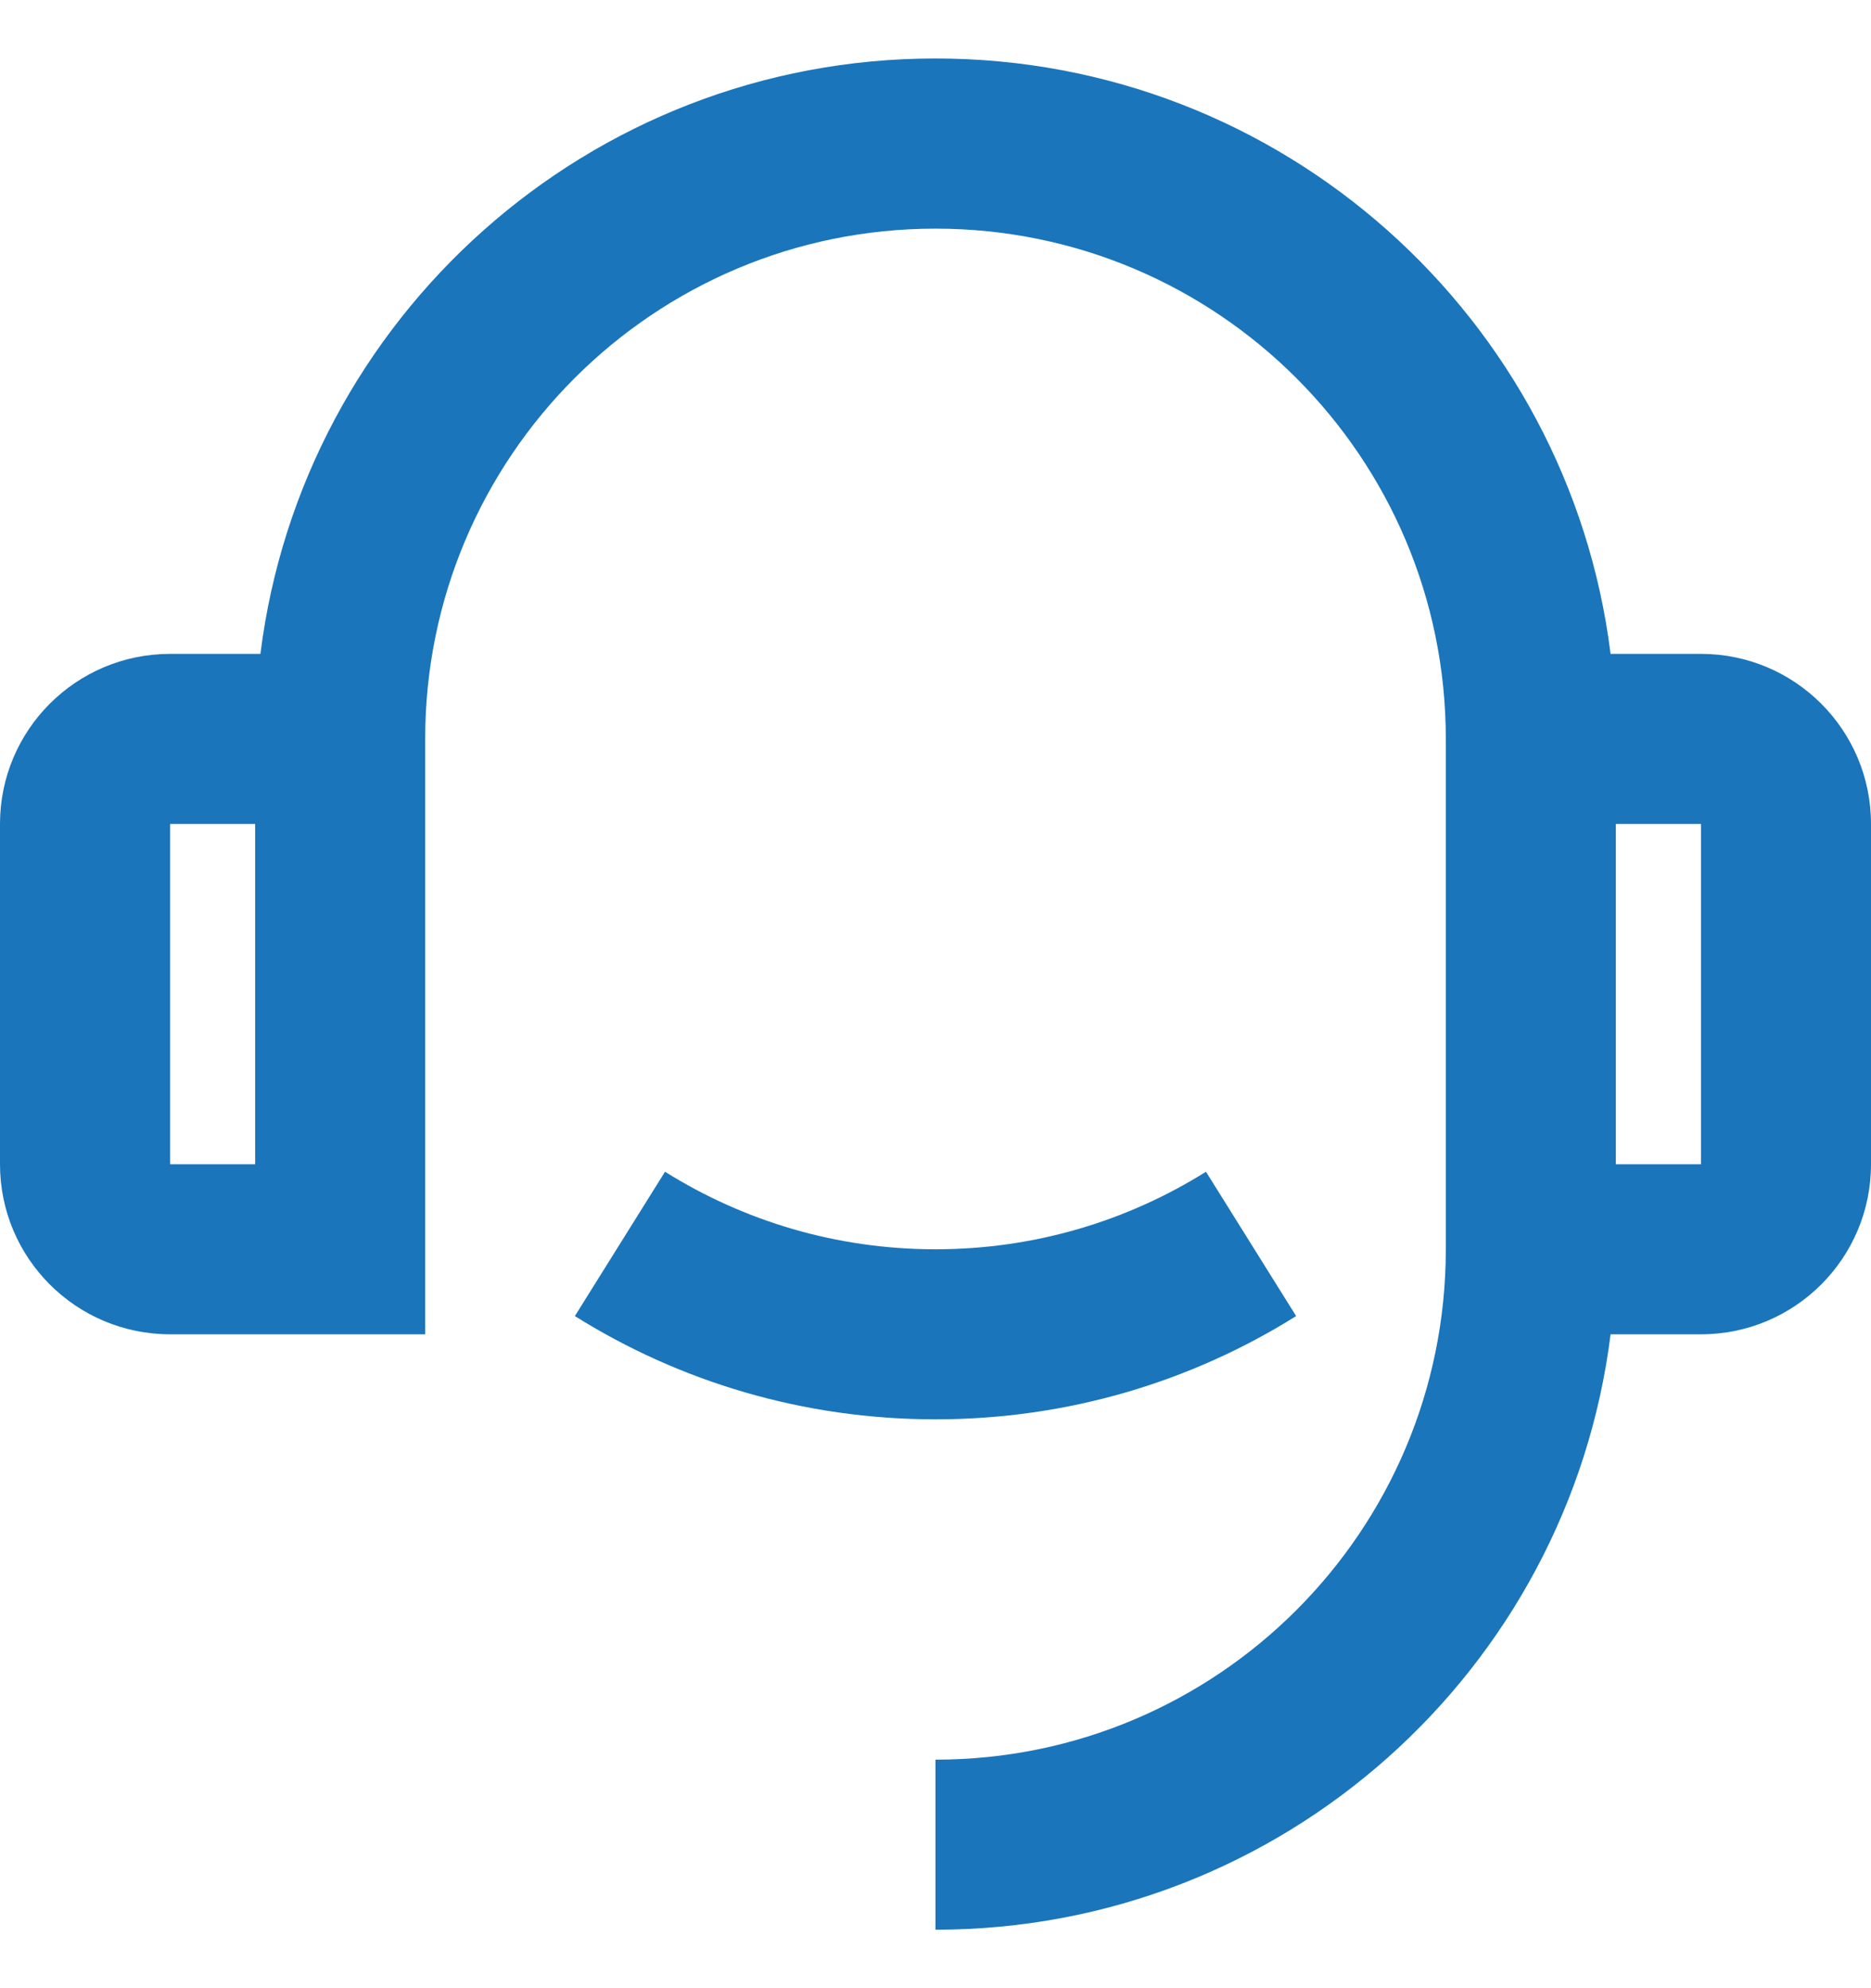 <svg width="16" height="17" viewBox="0 0 16 17" fill="none" xmlns="http://www.w3.org/2000/svg">
<path d="M13.773 5.591H14.546C15.349 5.591 16 6.242 16 7.045V9.955C16 10.758 15.349 11.409 14.546 11.409H13.773C13.415 14.279 10.967 16.5 8 16.5V15.046C10.41 15.046 12.364 13.092 12.364 10.682V6.318C12.364 3.908 10.41 1.955 8 1.955C5.59 1.955 3.636 3.908 3.636 6.318V11.409H1.455C0.651 11.409 0 10.758 0 9.955V7.045C0 6.242 0.651 5.591 1.455 5.591H2.227C2.585 2.721 5.033 0.5 8 0.5C10.967 0.5 13.415 2.721 13.773 5.591ZM1.455 7.045V9.955H2.182V7.045H1.455ZM13.818 7.045V9.955H14.546V7.045H13.818ZM4.916 11.253L5.687 10.019C6.358 10.439 7.15 10.682 8 10.682C8.85 10.682 9.642 10.439 10.313 10.019L11.084 11.253C10.19 11.813 9.133 12.136 8 12.136C6.867 12.136 5.81 11.813 4.916 11.253Z" fill="#1A75BB"/>
</svg>
